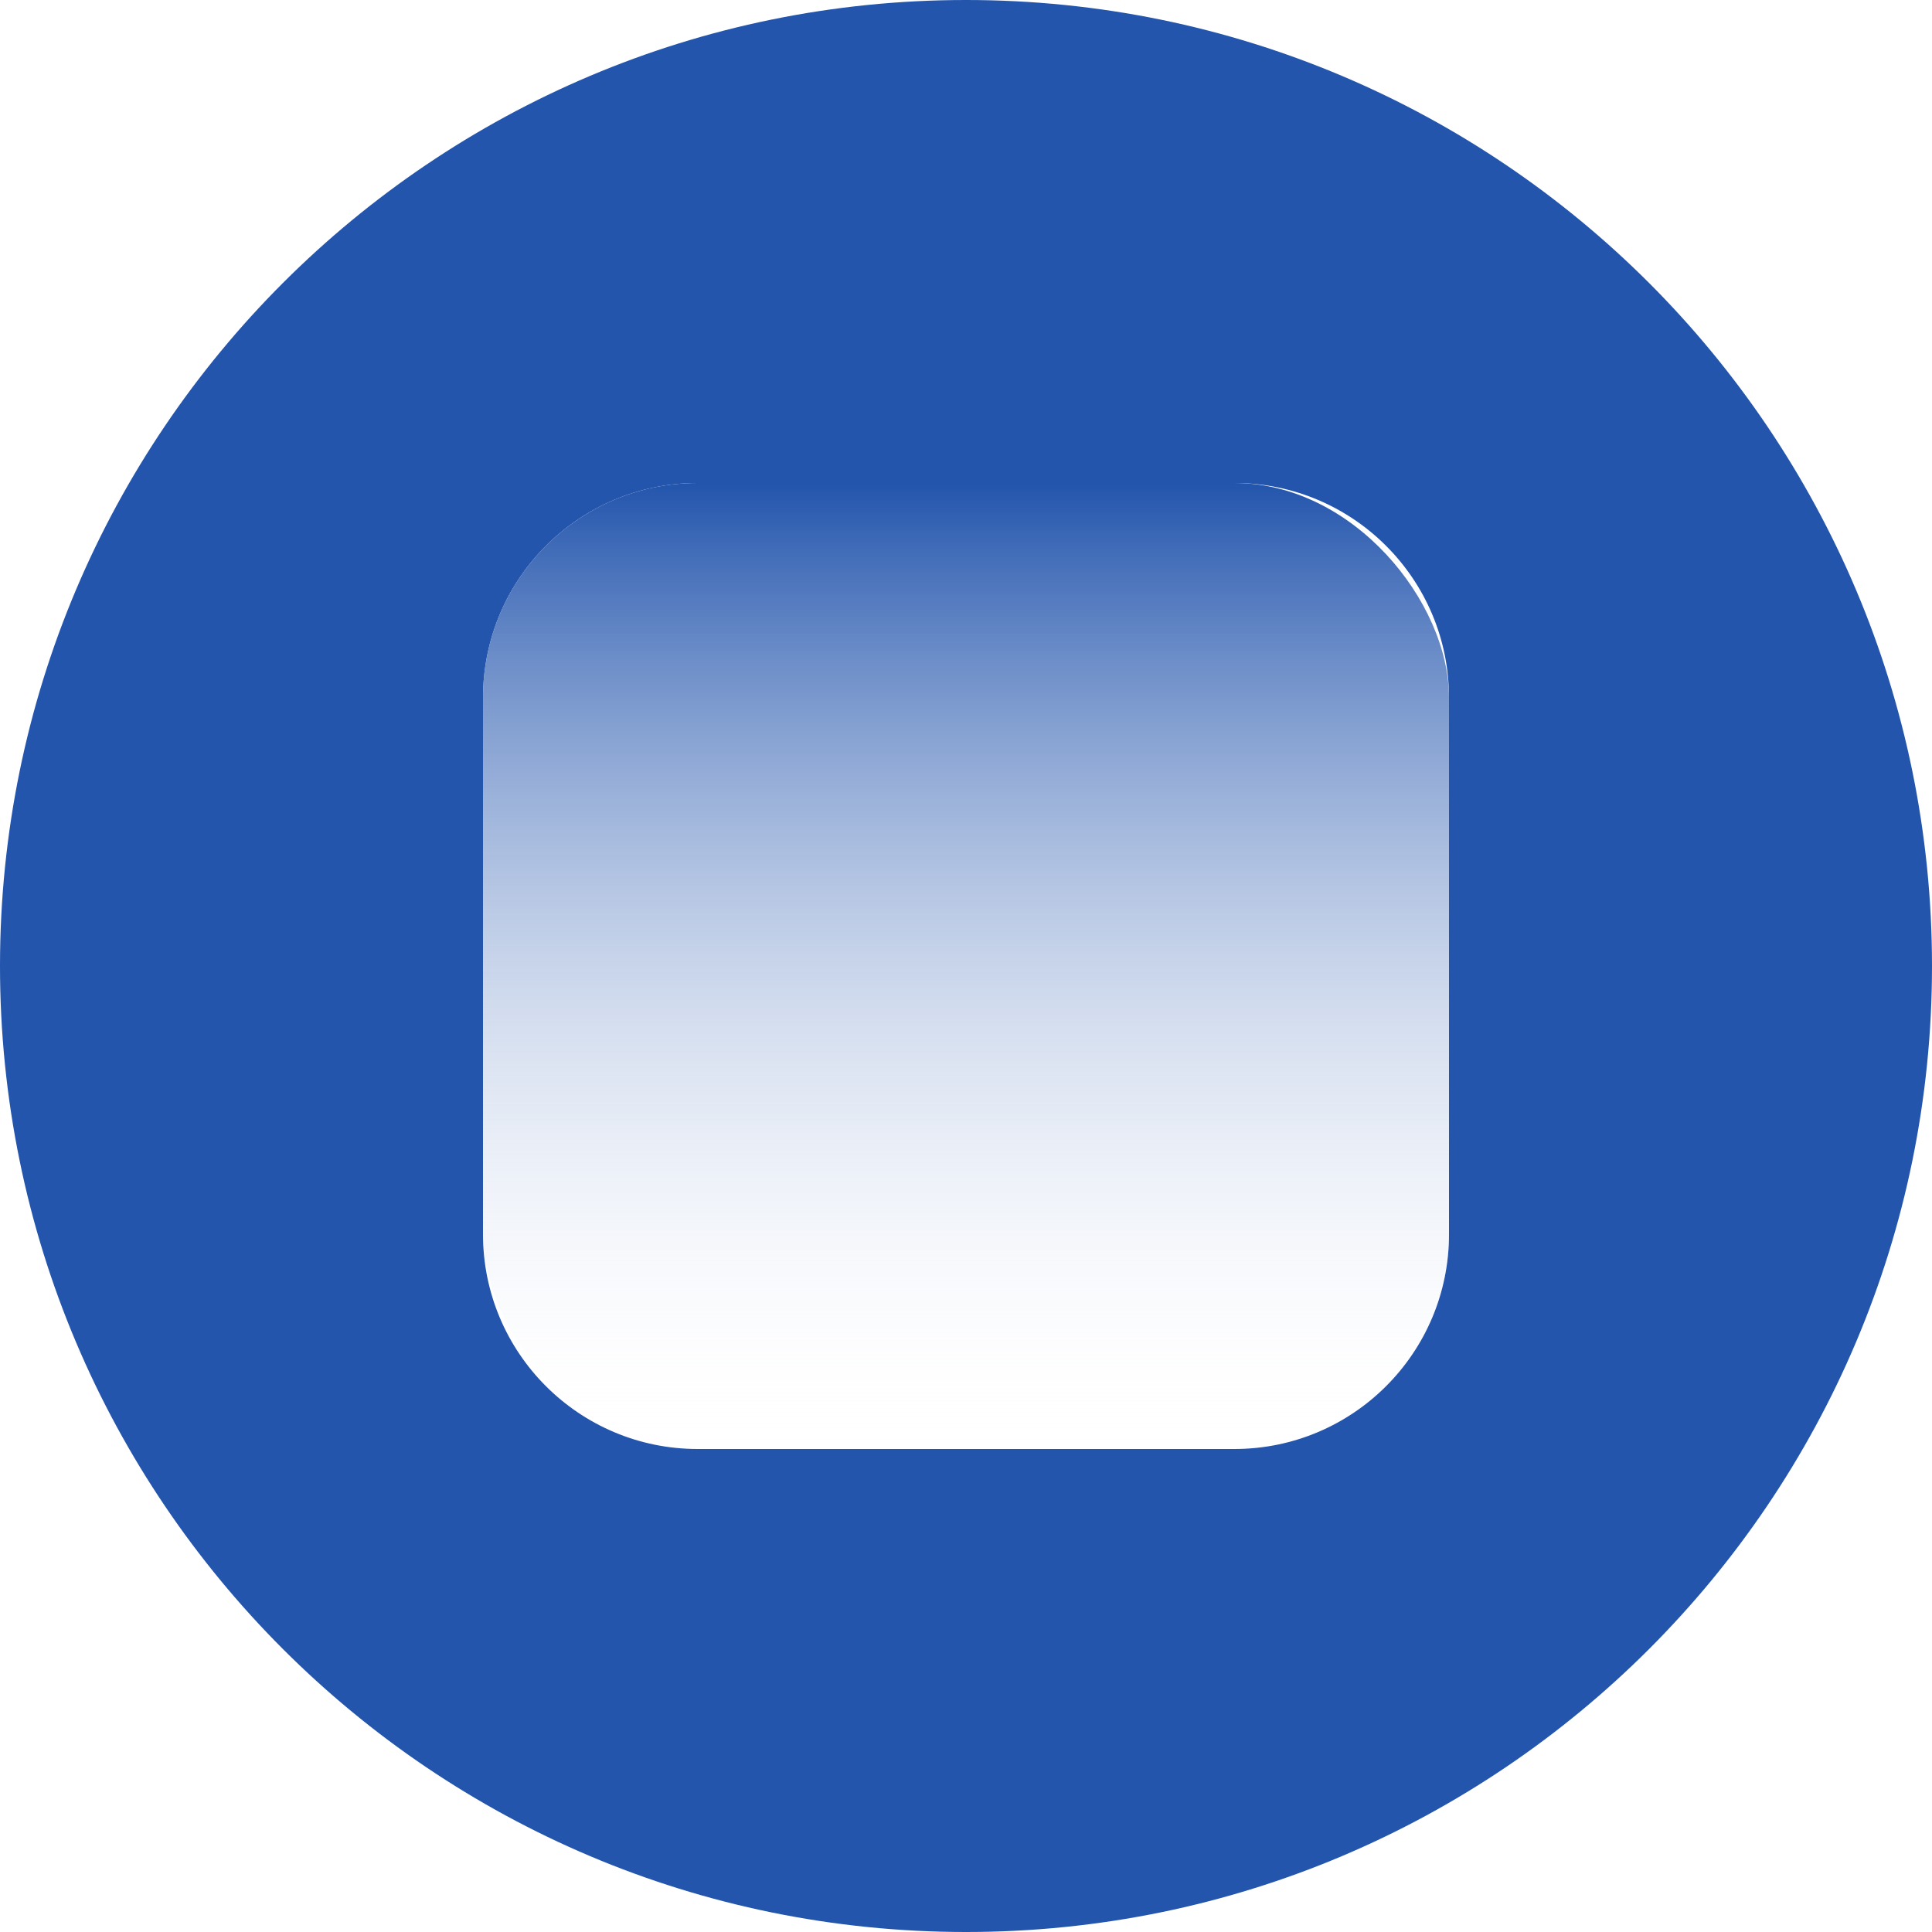 <svg width="36" height="36" viewBox="0 0 36 36" fill="none" xmlns="http://www.w3.org/2000/svg">
<path fill-rule="evenodd" clip-rule="evenodd" d="M18 36C27.941 36 36 27.941 36 18C36 8.059 27.941 0 18 0C8.059 0 0 8.059 0 18C0 27.941 8.059 36 18 36ZM13 9C10.791 9 9 10.791 9 13V23C9 25.209 10.791 27 13 27H23C25.209 27 27 25.209 27 23V13C27 10.791 25.209 9 23 9H13Z" fill="#2355AD"/>
<rect x="9" y="9" width="18" height="18" rx="4" fill="url(#paint0_linear_1532_1895)"/>
<defs>
<linearGradient id="paint0_linear_1532_1895" x1="18" y1="9" x2="18" y2="27" gradientUnits="userSpaceOnUse">
<stop stop-color="#2355AD"/>
<stop offset="1" stop-color="white" stop-opacity="0"/>
</linearGradient>
</defs>
</svg>
